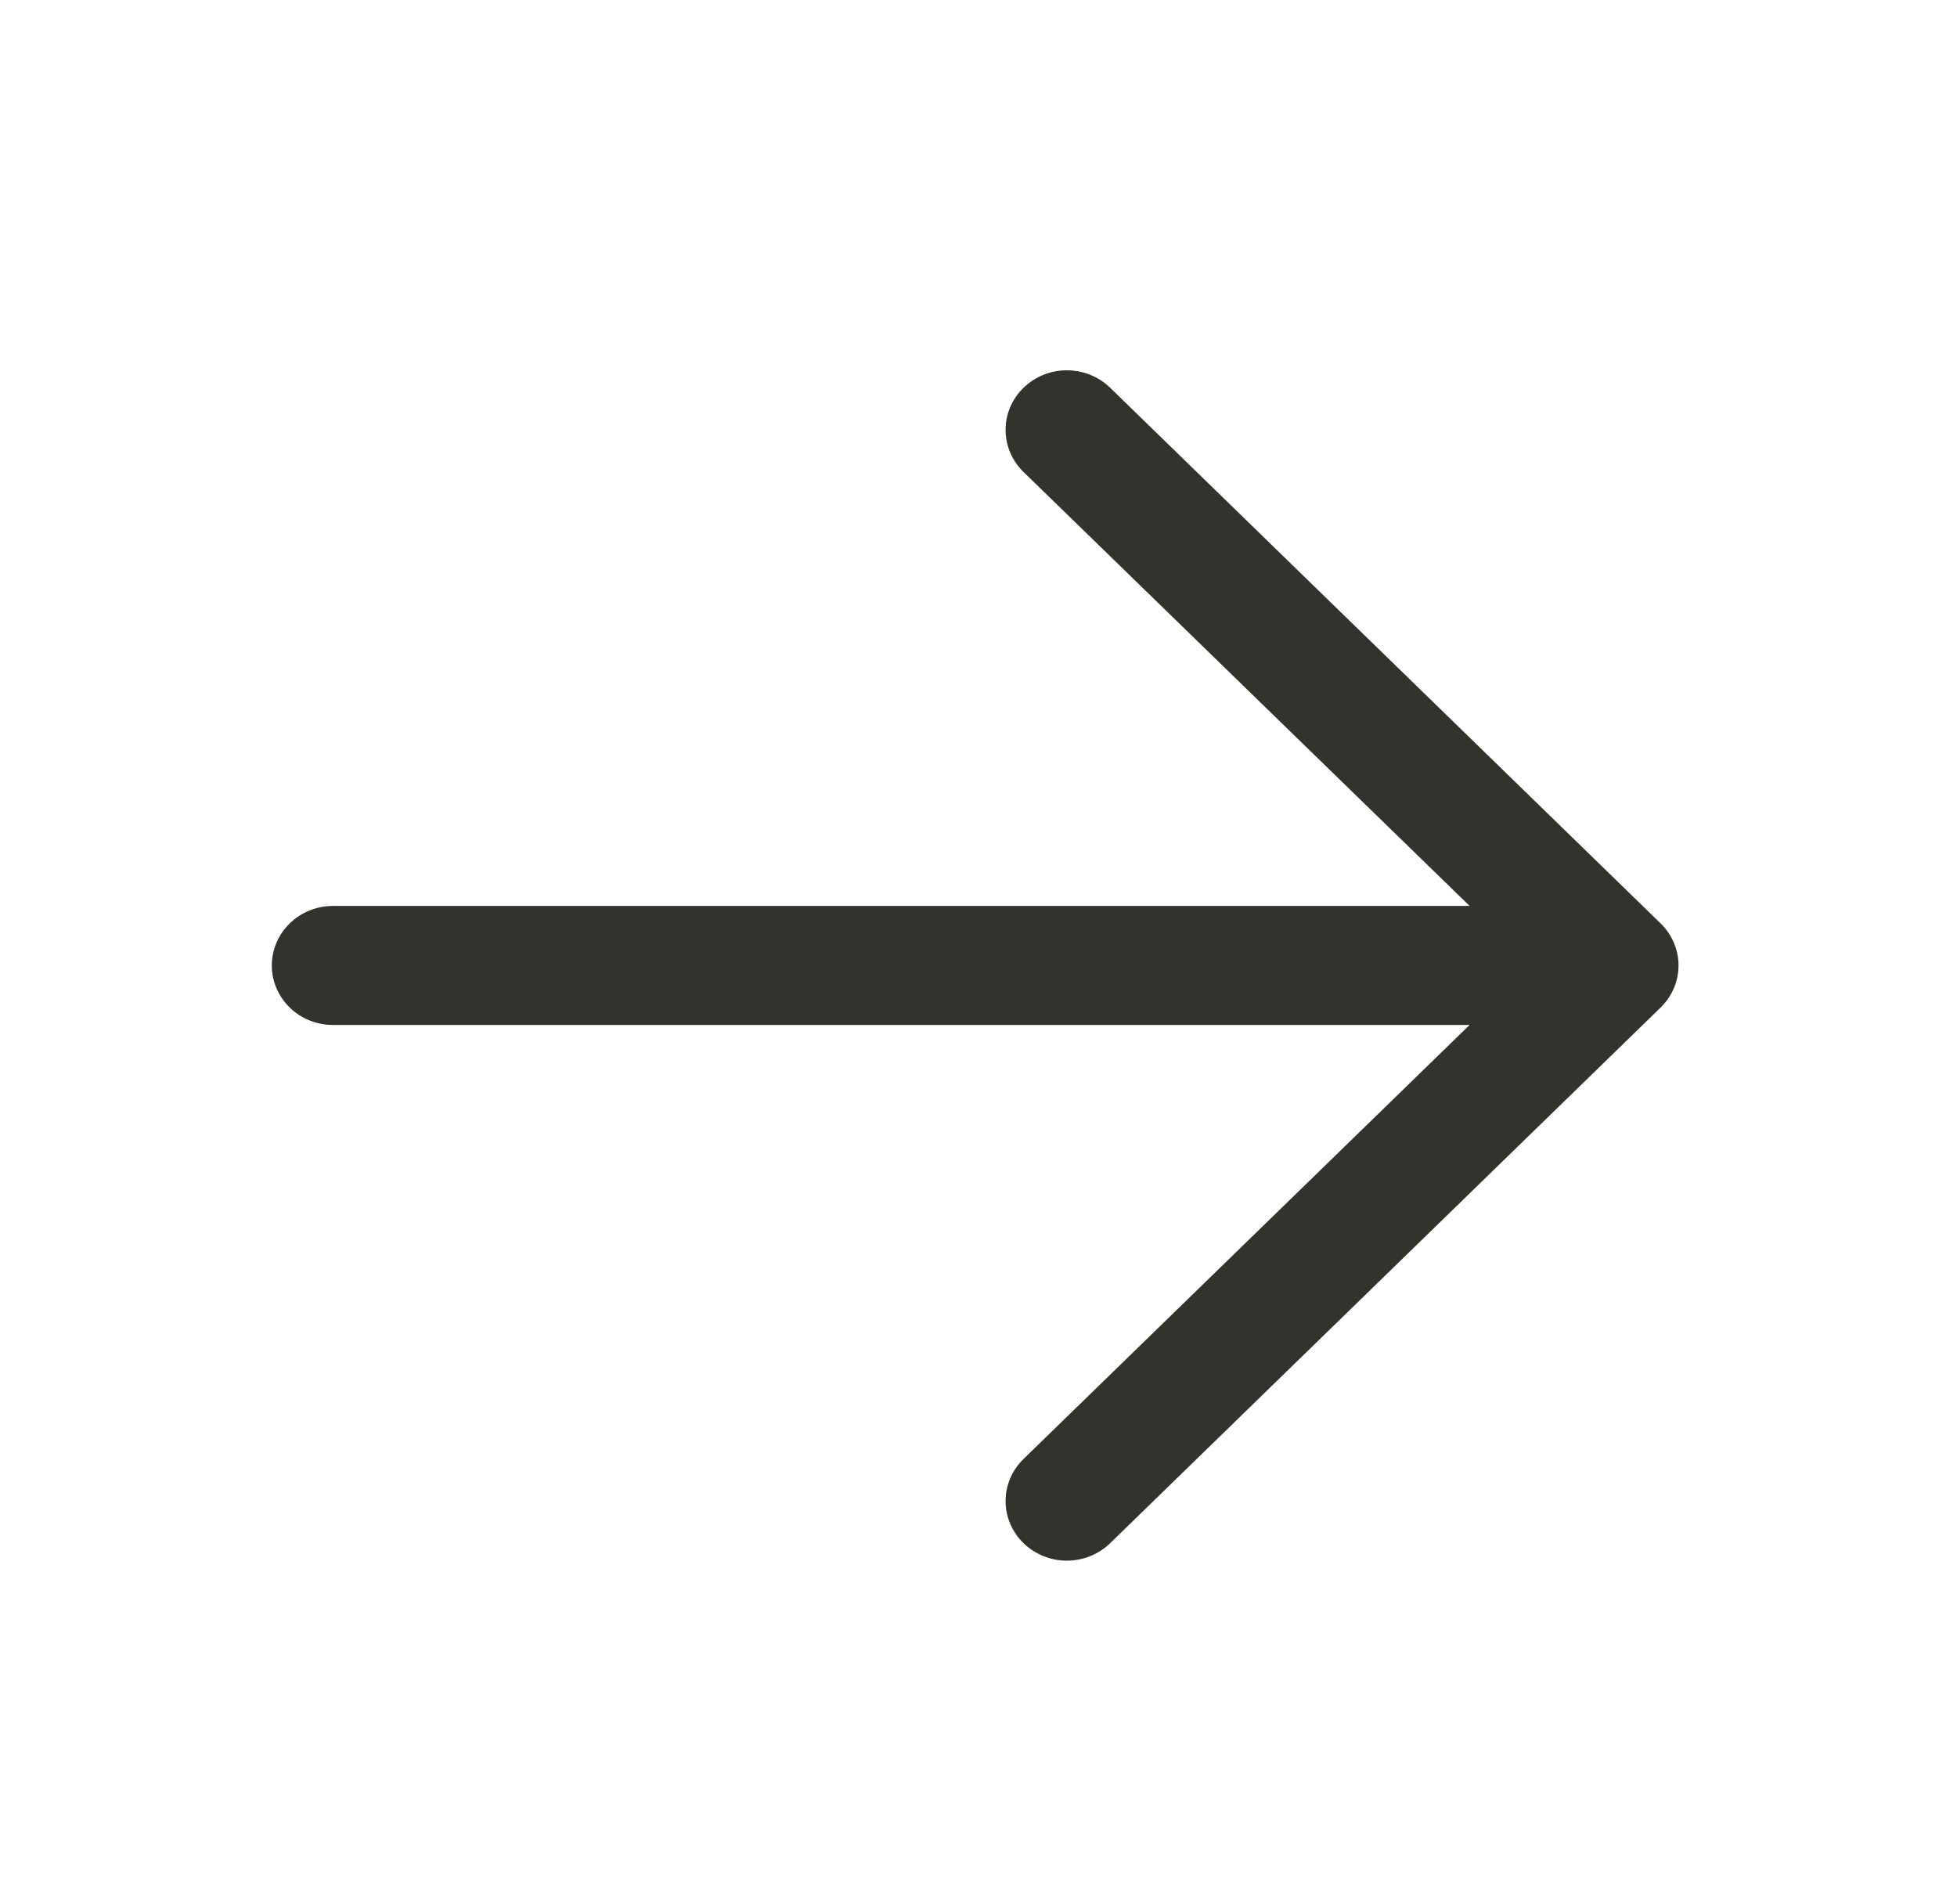 <svg width="37" height="36" viewBox="0 0 37 36" fill="none" xmlns="http://www.w3.org/2000/svg">
<path d="M27.785 17.126H6.295C5.988 17.126 5.694 17.245 5.478 17.456C5.261 17.667 5.139 17.953 5.139 18.251C5.139 18.55 5.261 18.836 5.478 19.047C5.694 19.258 5.988 19.376 6.295 19.376H27.785L19.352 27.58C19.134 27.791 19.012 28.078 19.012 28.376C19.012 28.675 19.134 28.962 19.352 29.173C19.569 29.384 19.863 29.503 20.17 29.503C20.477 29.503 20.772 29.384 20.989 29.173L31.395 19.048C31.503 18.943 31.588 18.819 31.646 18.683C31.705 18.546 31.735 18.399 31.735 18.251C31.735 18.103 31.705 17.957 31.646 17.82C31.588 17.684 31.503 17.559 31.395 17.455L20.989 7.33C20.772 7.119 20.477 7 20.17 7C19.863 7 19.569 7.119 19.352 7.33C19.134 7.541 19.012 7.828 19.012 8.126C19.012 8.425 19.134 8.712 19.352 8.923L27.785 17.126Z" fill="#31332C"/>
</svg>
